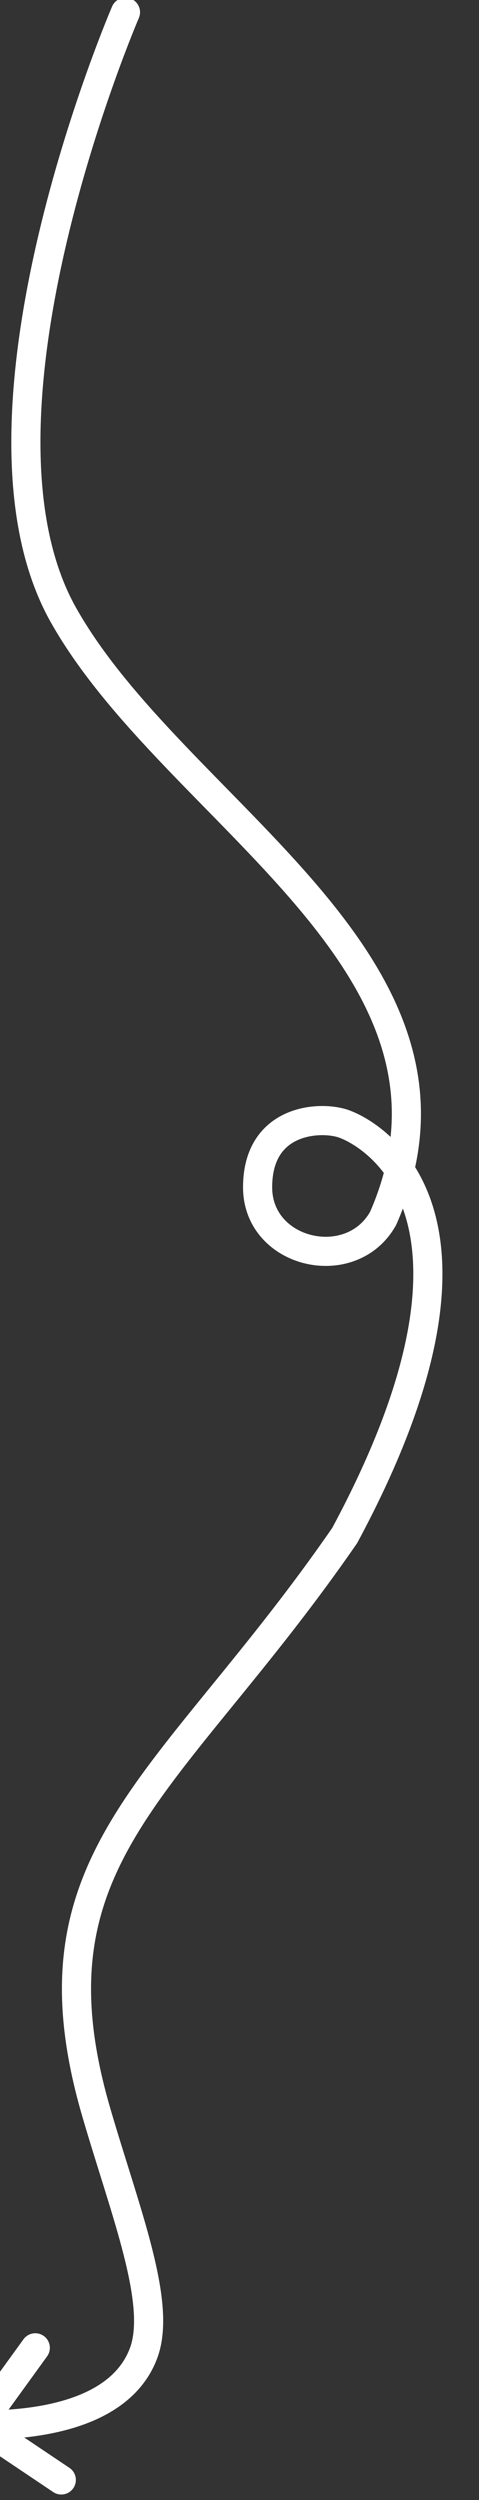 <?xml version="1.0" encoding="UTF-8" standalone="no"?>
<!DOCTYPE svg PUBLIC "-//W3C//DTD SVG 1.1//EN" "http://www.w3.org/Graphics/SVG/1.1/DTD/svg11.dtd">
<svg width="100%" height="100%" viewBox="0 0 342 1785" version="1.1" xmlns="http://www.w3.org/2000/svg" xmlns:xlink="http://www.w3.org/1999/xlink" xml:space="preserve" xmlns:serif="http://www.serif.com/" style="fill-rule:evenodd;clip-rule:evenodd;stroke-linecap:round;stroke-linejoin:round;stroke-miterlimit:1.5;">
    <rect x="0" y="0" width="342" height="1785" fill="#333333" stroke="none"/>
    <g transform="matrix(1,0,0,1,-14772,-1578)">
        <g transform="matrix(4.665,0,0,3.755,5633.34,0)">
            <g transform="matrix(0.214,0,0,0.266,-1207.63,0)">
                <path d="M14887,1588.6C14887,1588.6 14762.6,1877.21 14842.6,2019.43C14922.6,2161.66 15150.9,2268.68 15071.3,2450.72C15048.5,2491.68 14981.5,2476.24 14981.5,2428.52C14981.5,2380.8 15024,2377.46 15041.7,2382.71C15059.3,2387.96 15169.7,2443.26 15043.8,2677.44C14919.2,2858.03 14812.5,2906.32 14866.2,3090.08C14887,3161.31 14913,3225.88 14900.1,3261.51C14883.4,3307.32 14819.7,3313.66 14782.6,3313.28L14822.5,3258.12L14782.6,3313.28L14841.1,3352.57" style="fill:none;stroke:white;stroke-width:20.83px;"/>
            </g>
        </g>
    </g>
</svg>
